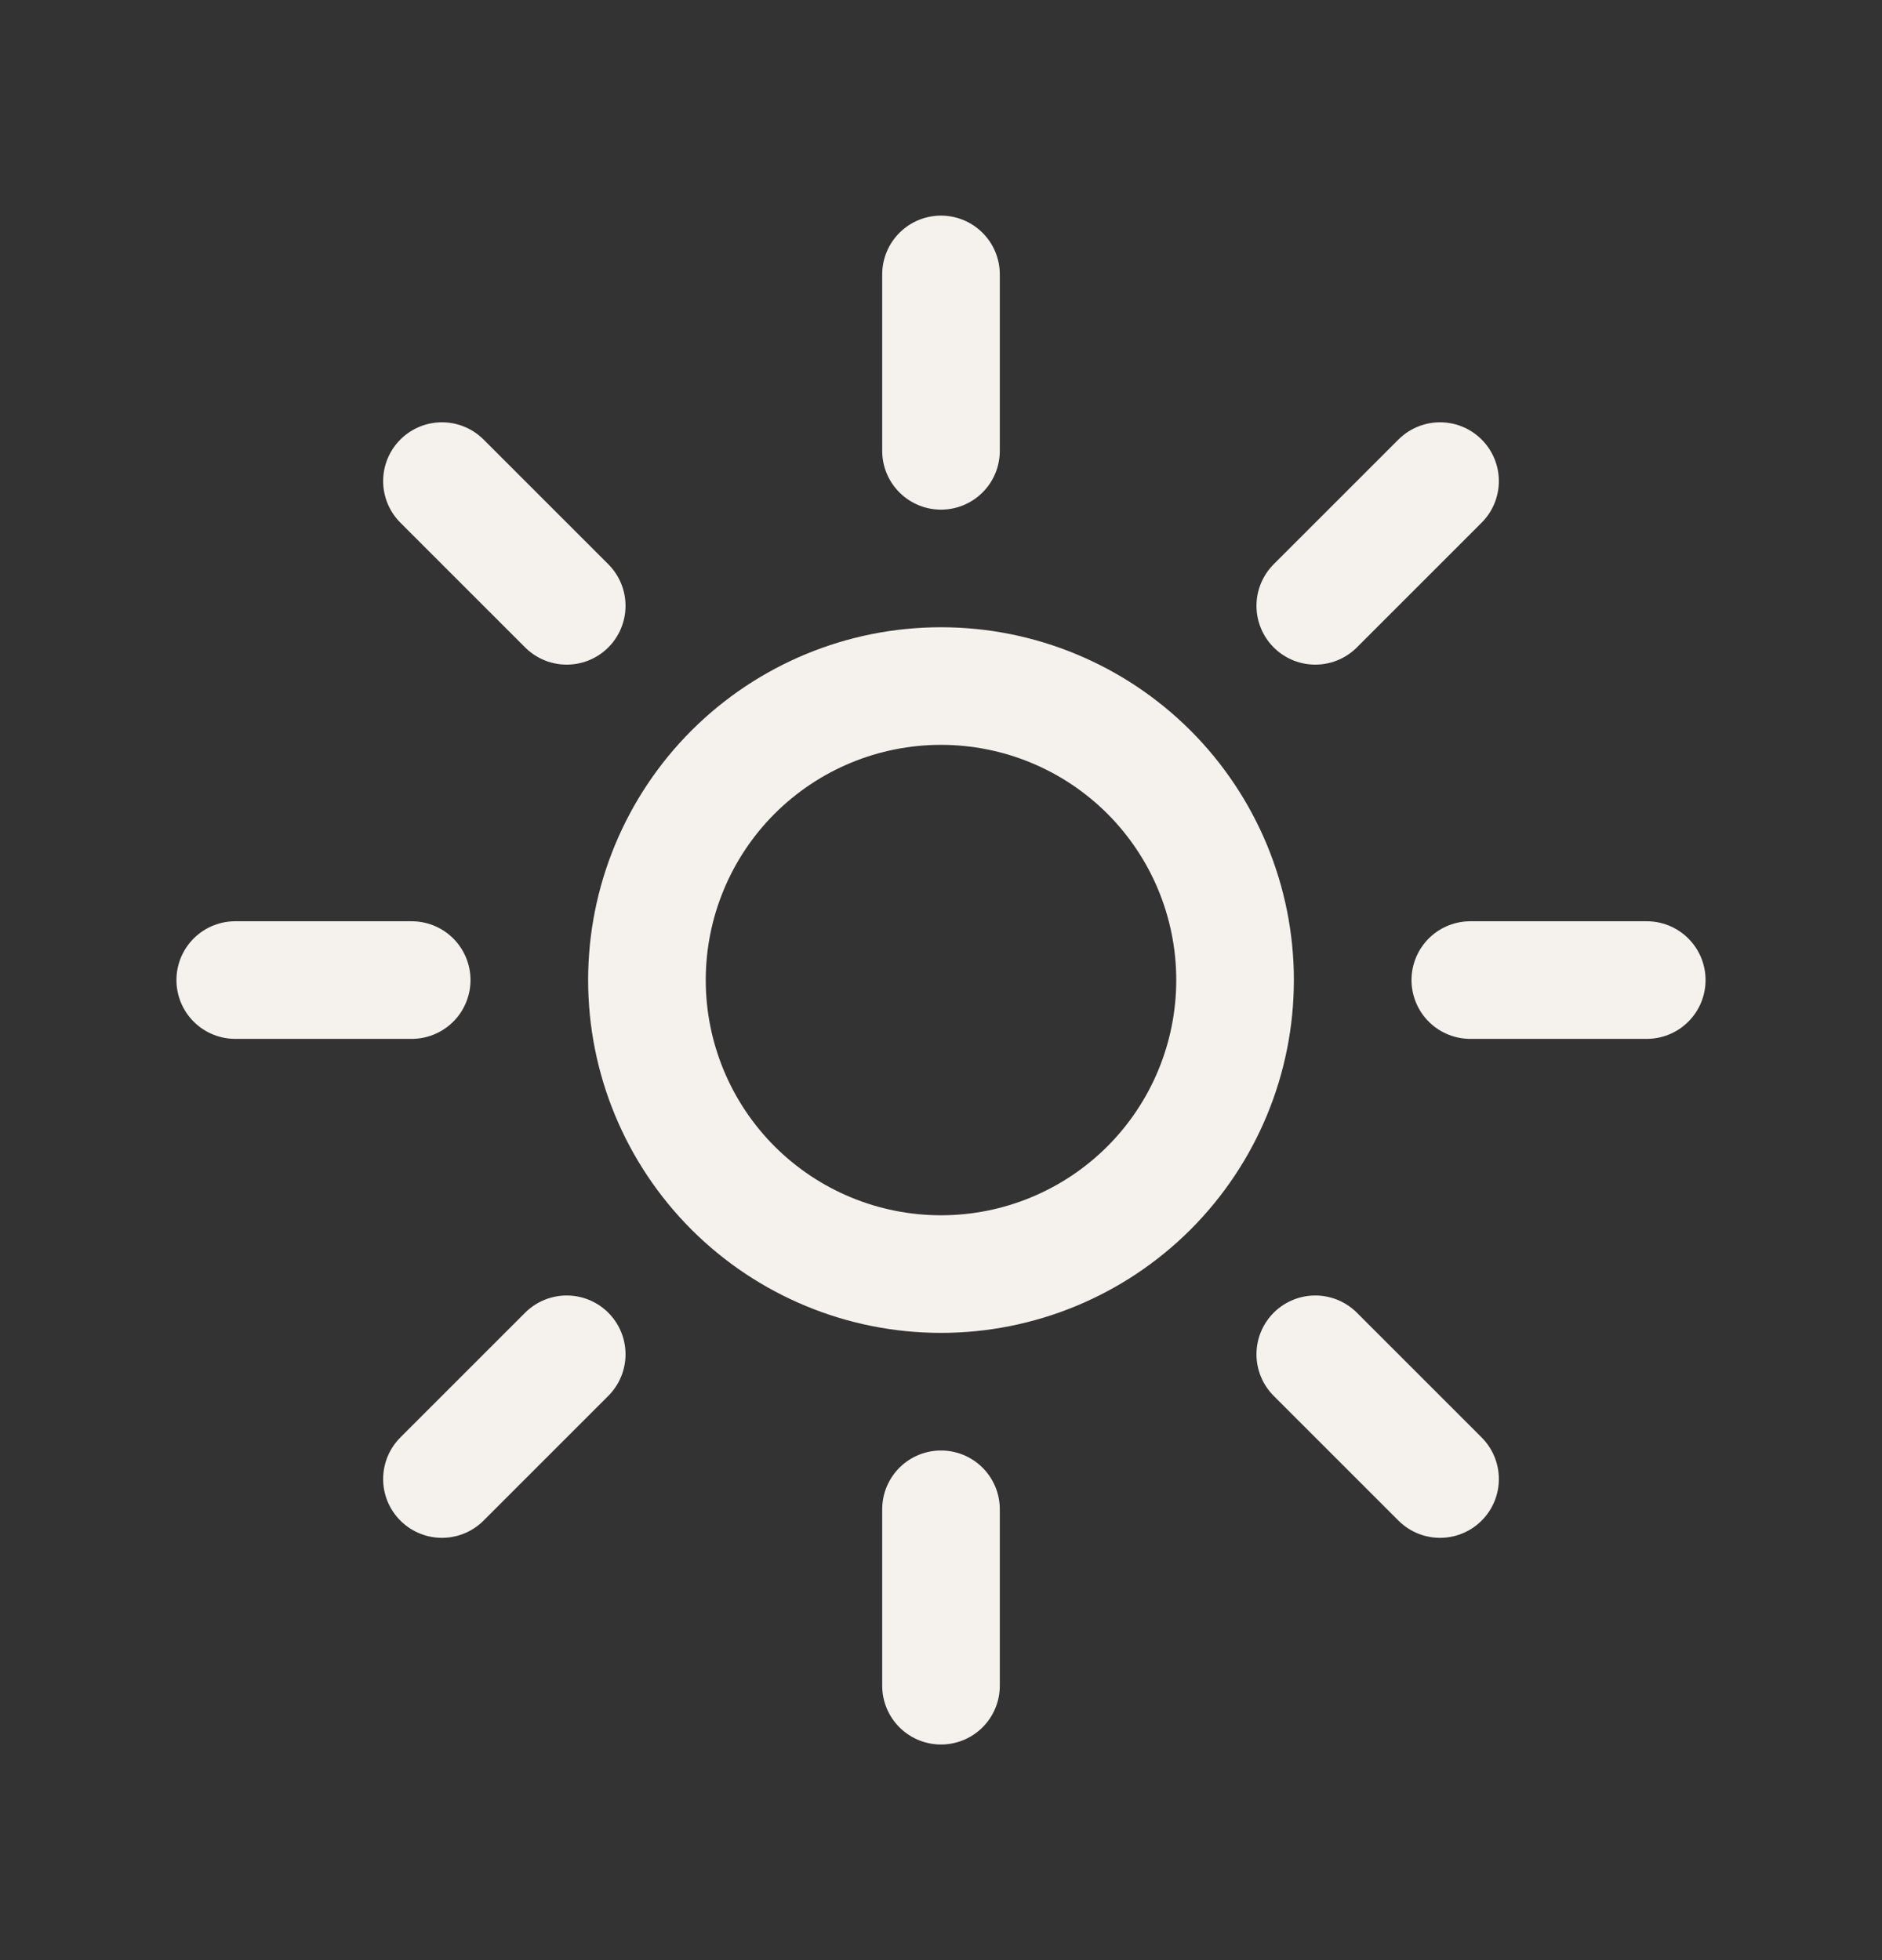 <svg width="24" height="25" viewBox="0 0 24 25" fill="none" xmlns="http://www.w3.org/2000/svg">
<rect x="0" y="0" width="24" height="25" fill="#333333" stroke="none"/>
<path d="M12 3.5V5.75M18.364 6.136L16.773 7.727M21 12.5H18.75M18.364 18.864L16.773 17.273M12 19.25V21.5M7.227 17.273L5.636 18.864M5.25 12.5H3M7.227 7.727L5.636 6.136M15.75 12.5C15.75 13.495 15.355 14.448 14.652 15.152C13.948 15.855 12.995 16.25 12 16.25C11.005 16.25 10.052 15.855 9.348 15.152C8.645 14.448 8.25 13.495 8.25 12.5C8.25 11.505 8.645 10.552 9.348 9.848C10.052 9.145 11.005 8.75 12 8.75C12.995 8.75 13.948 9.145 14.652 9.848C15.355 10.552 15.75 11.505 15.75 12.5Z" stroke="#F5F1ED" stroke-width="1.5" stroke-linecap="round" stroke-linejoin="round"/>
</svg>

